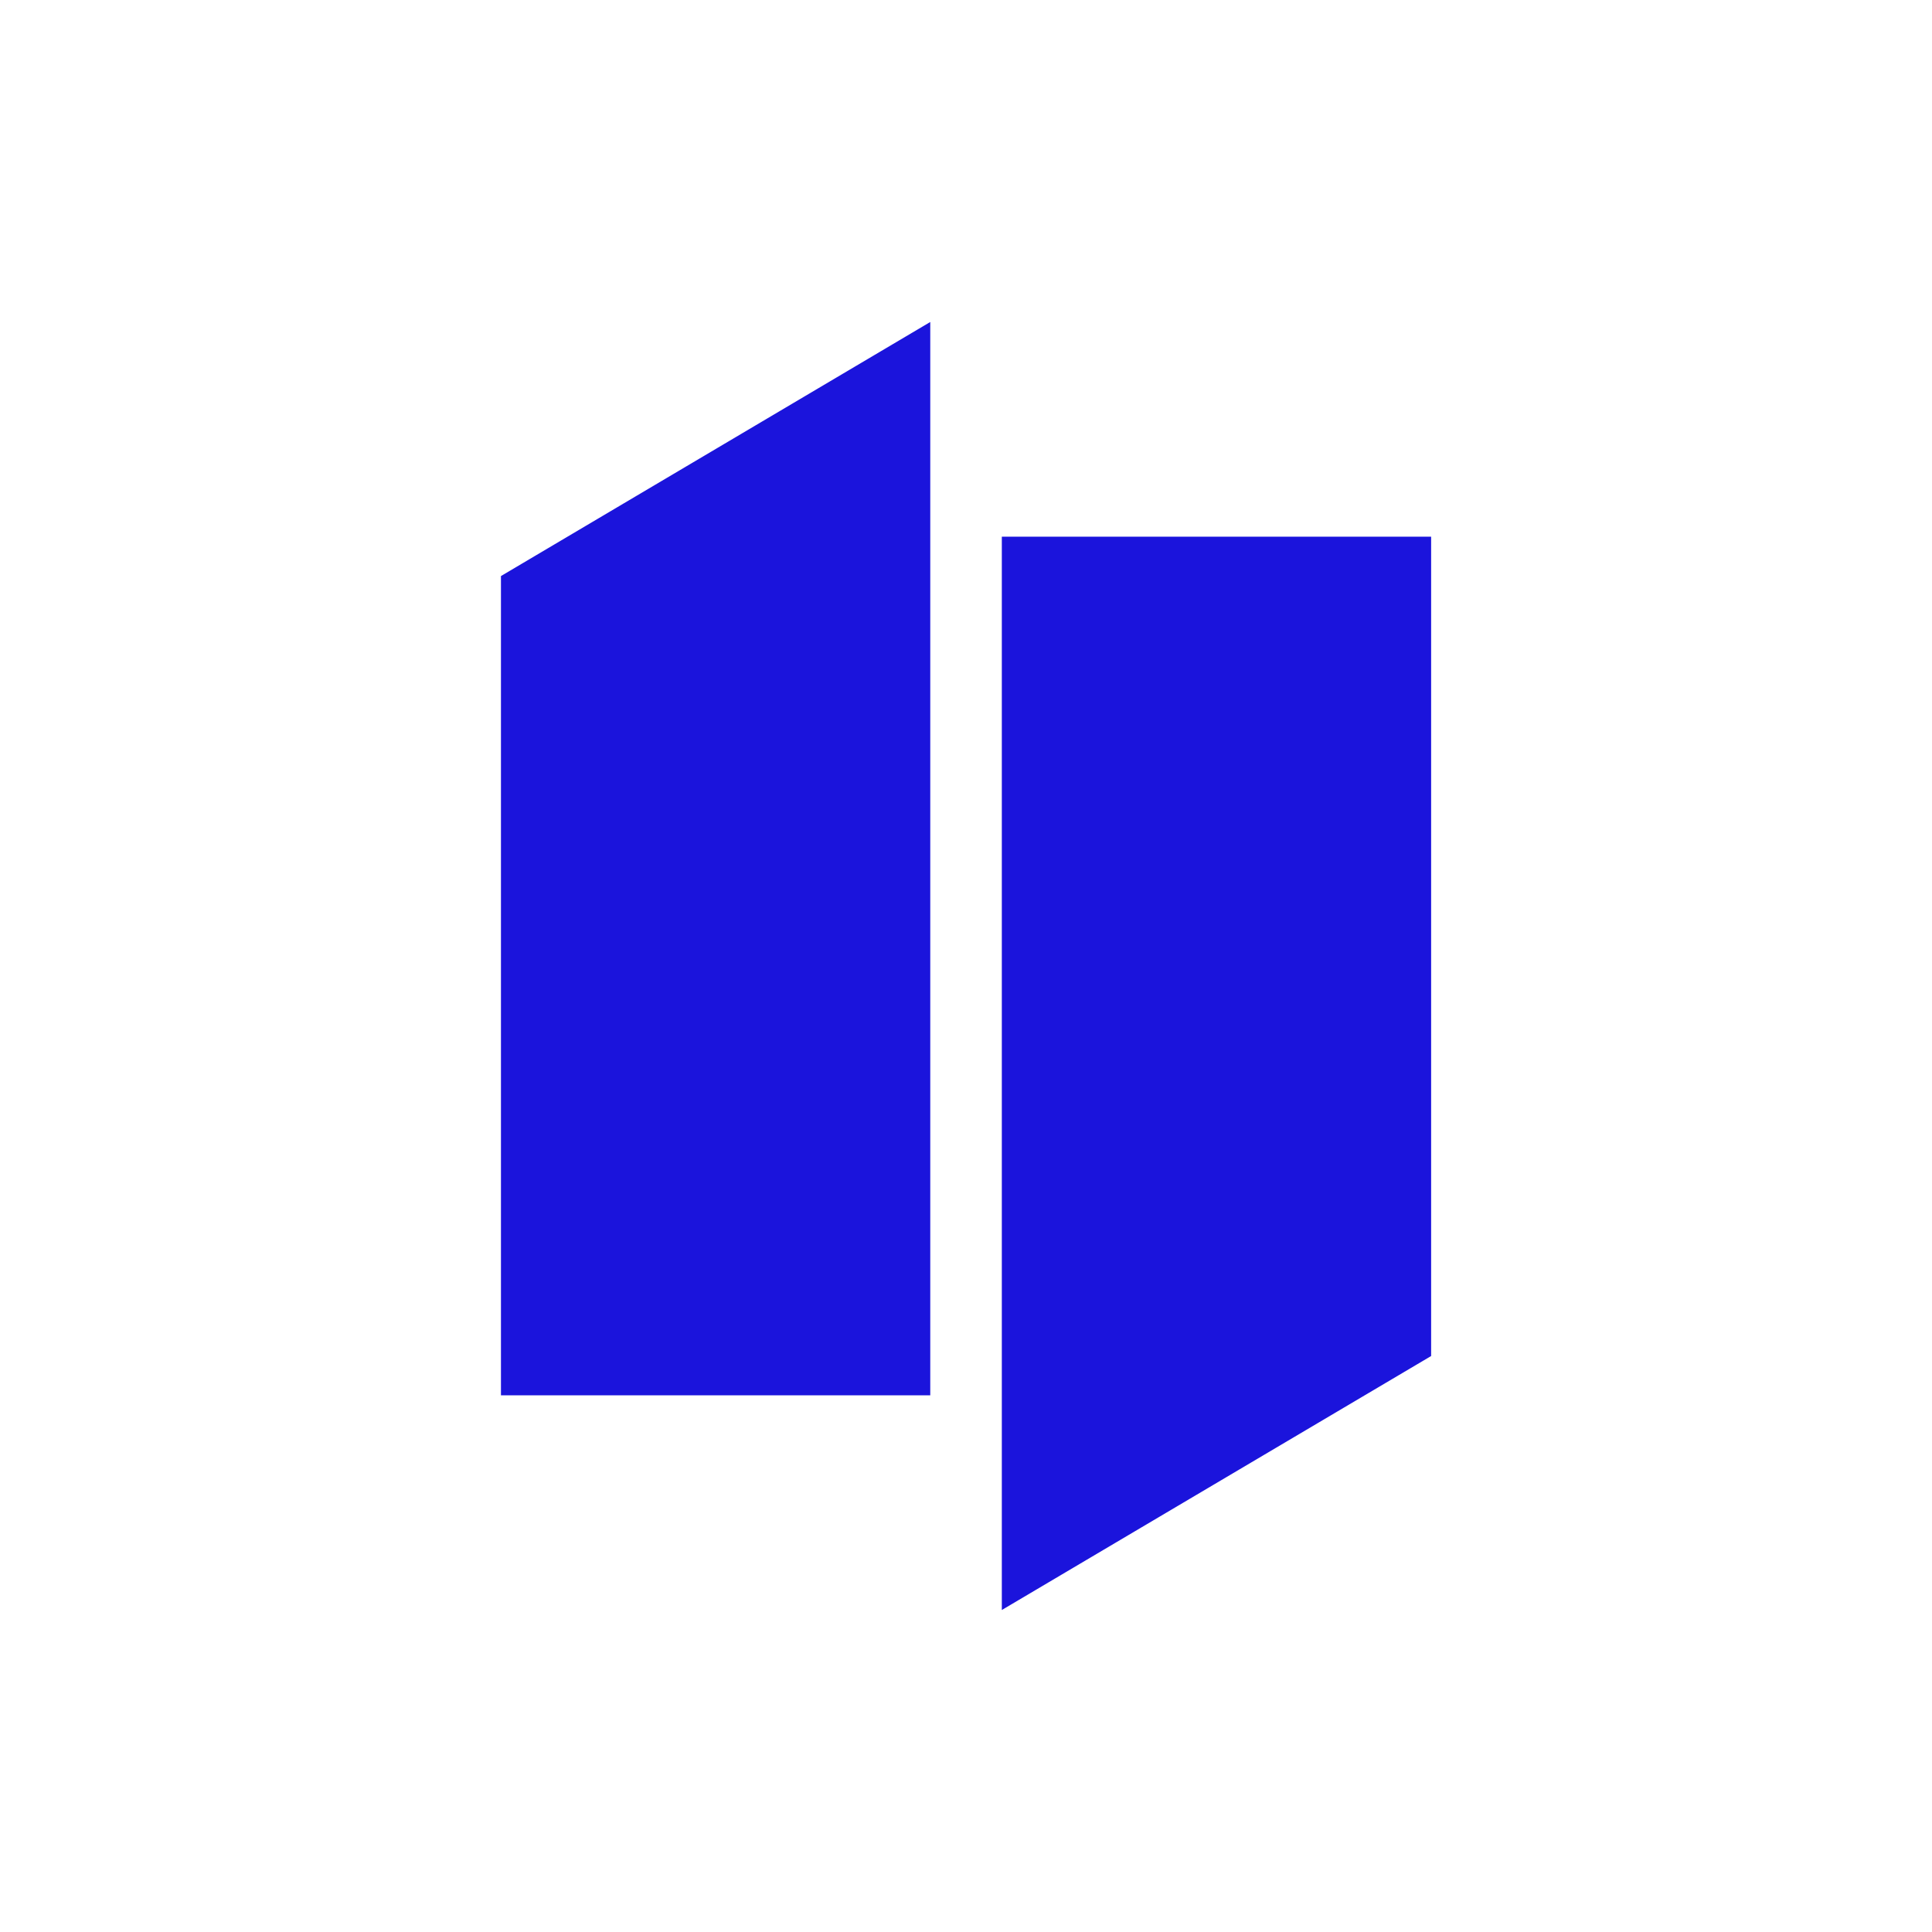 <svg width="24" height="24" viewBox="0 0 24 24" fill="none" xmlns="http://www.w3.org/2000/svg">
<path d="M11.556 17.333V4L6.223 7.156V17.333H11.556ZM17.778 6.667H12.445V20L17.778 16.845V6.667Z" fill="#1B14DC"/>
</svg>
